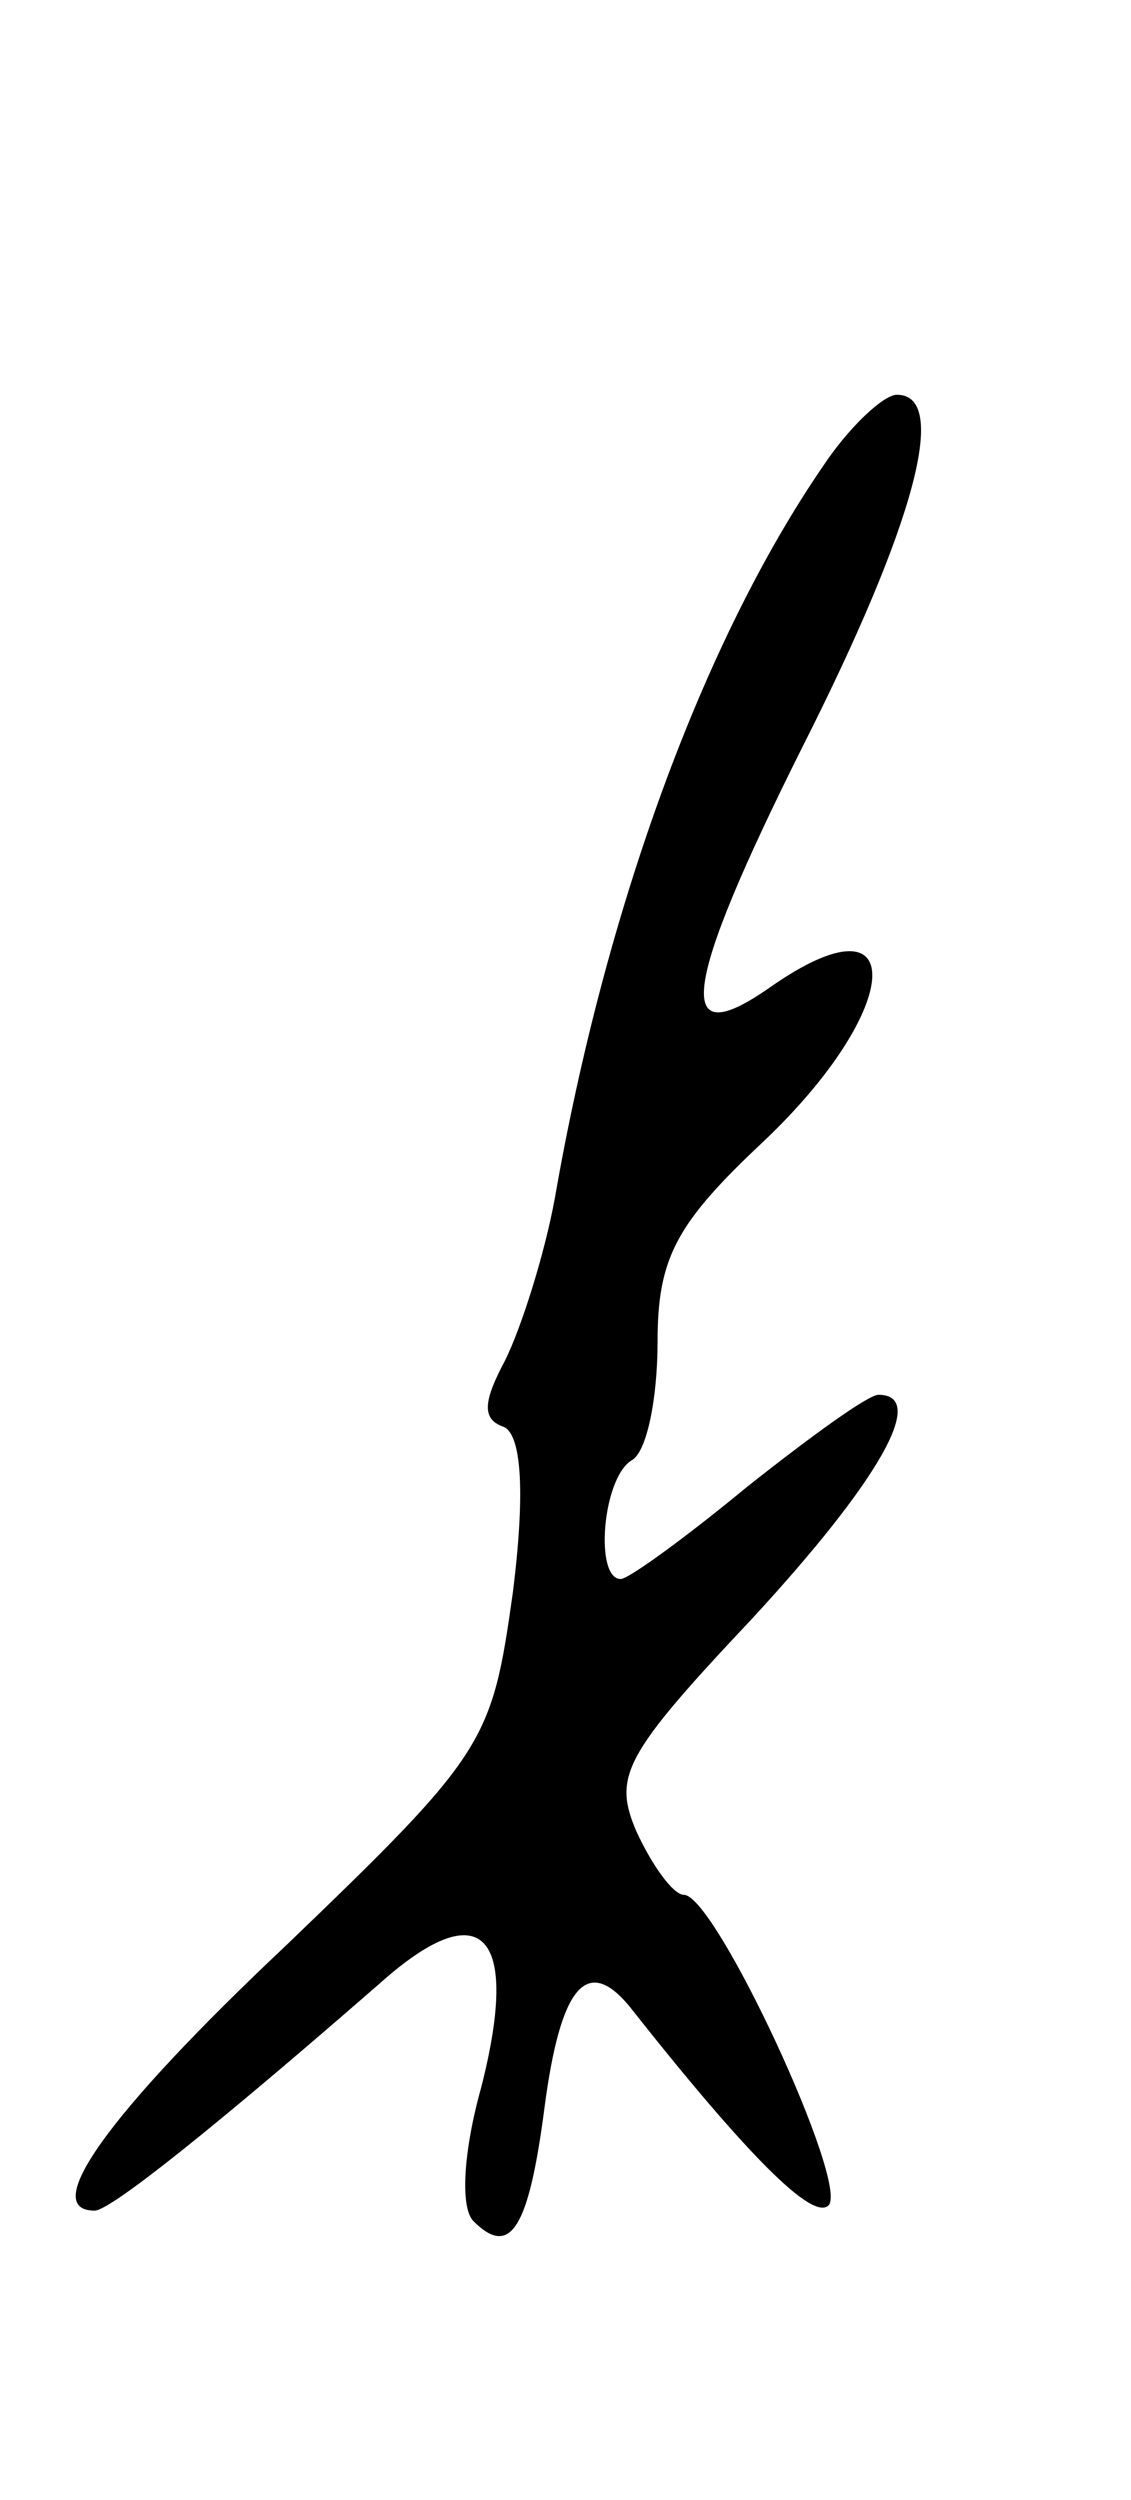 <svg version="1.0" xmlns="http://www.w3.org/2000/svg"
 width="43pt" height="95pt" viewBox="0 0 43 95"
 preserveAspectRatio="xMidYMid meet">
<g transform="translate(0,95) scale(0.1,-0.1)"
fill="#000000" stroke="none">
<path d="M313 773 c-46 -67 -83 -169 -102 -278 -4 -22 -13 -50 -19 -62 -8 -15
-9 -22 -1 -25 7 -2 9 -23 4 -63 -8 -57 -10 -61 -86 -134 -69 -65 -94 -101 -73
-101 6 0 46 32 108 86 39 35 54 20 39 -39 -7 -25 -8 -46 -3 -51 14 -14 21 -3
27 43 6 46 16 58 32 39 45 -57 70 -82 76 -76 8 8 -43 118 -55 118 -4 0 -12 11
-18 24 -9 21 -5 29 44 81 48 52 67 85 48 85 -4 0 -26 -16 -50 -35 -23 -19 -45
-35 -48 -35 -10 0 -7 38 4 45 6 3 10 24 10 45 0 32 7 45 40 76 54 51 56 96 3
59 -37 -26 -34 -1 12 91 43 85 56 134 36 134 -5 0 -18 -12 -28 -27z"/>
</g>
</svg>
